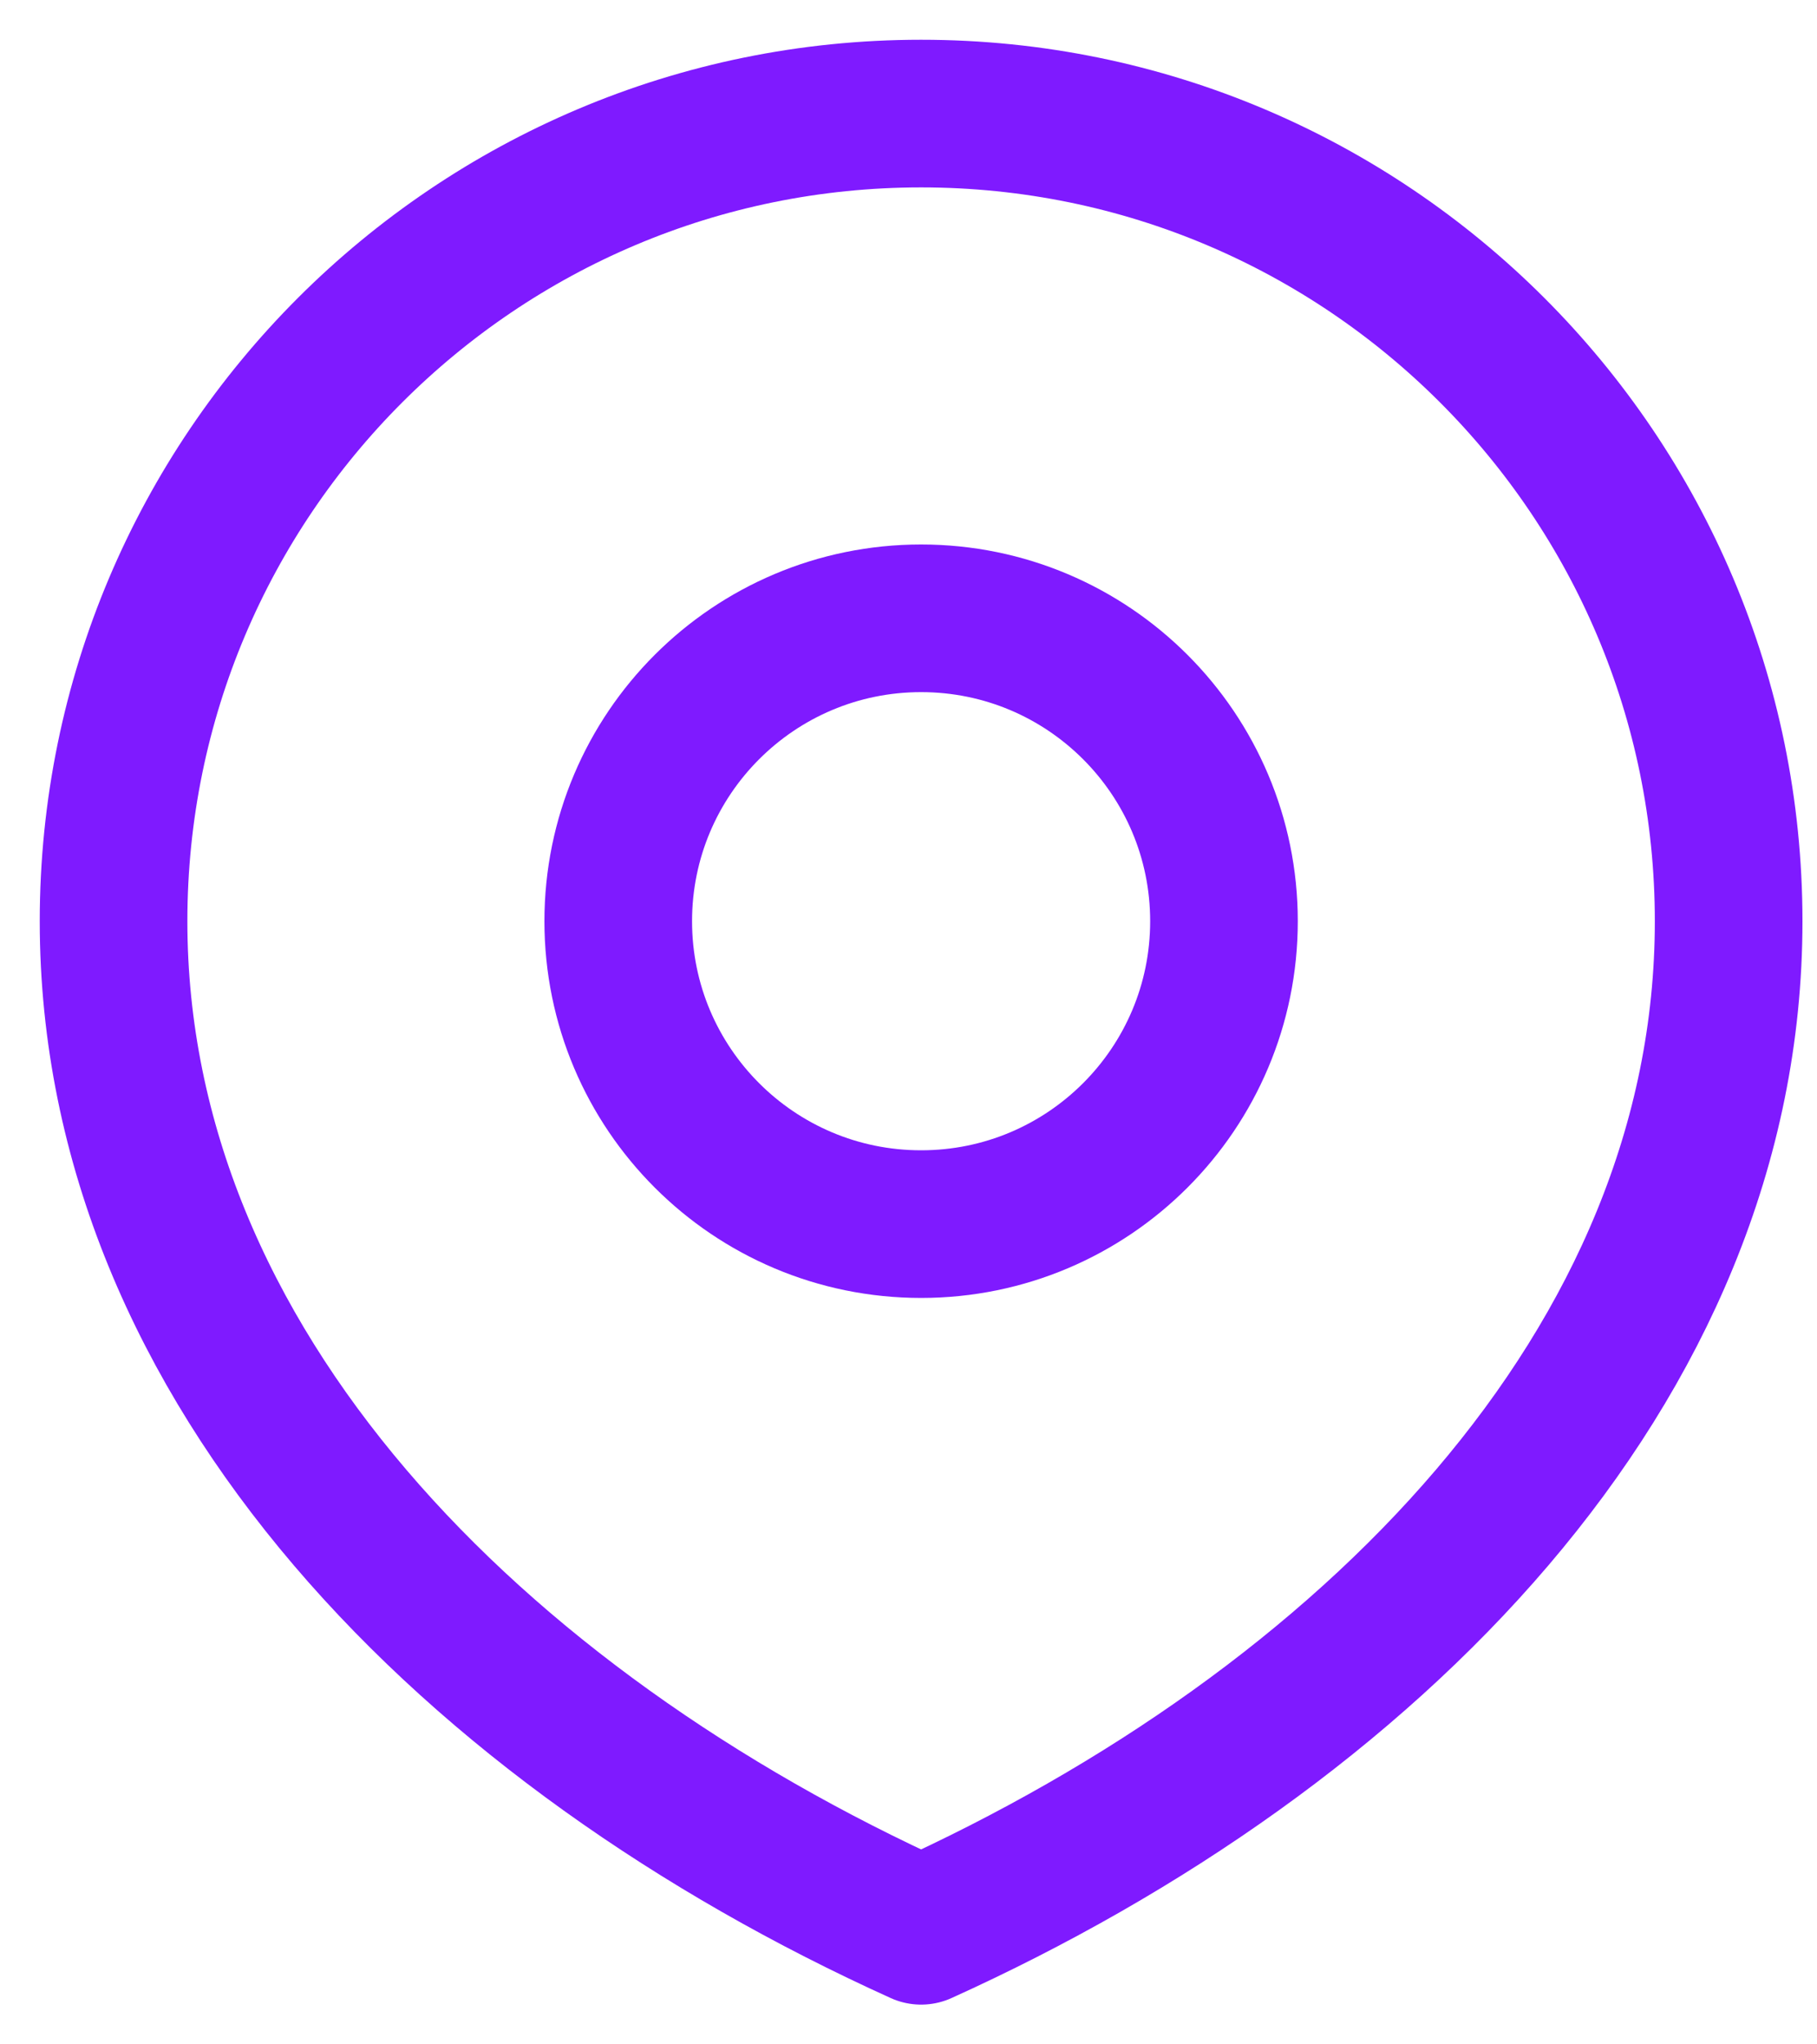 <svg width="16" height="18" viewBox="0 0 16 18" fill="none" xmlns="http://www.w3.org/2000/svg">
<path d="M15.222 8.111C15.222 12.039 12.039 15.222 8.111 17C4.184 15.222 1 12.039 1 8.111C1 4.184 4.184 1 8.111 1C12.039 1 15.222 4.184 15.222 8.111Z" stroke="#7F1AFF" stroke-width="1.3" stroke-linecap="round" stroke-linejoin="round"/>
<path d="M10.778 8.111C10.778 9.584 9.584 10.778 8.111 10.778C6.638 10.778 5.444 9.584 5.444 8.111C5.444 6.638 6.638 5.444 8.111 5.444C9.584 5.444 10.778 6.638 10.778 8.111Z" stroke="#7F1AFF" stroke-width="1.3" stroke-linecap="round" stroke-linejoin="round"/>
</svg>
